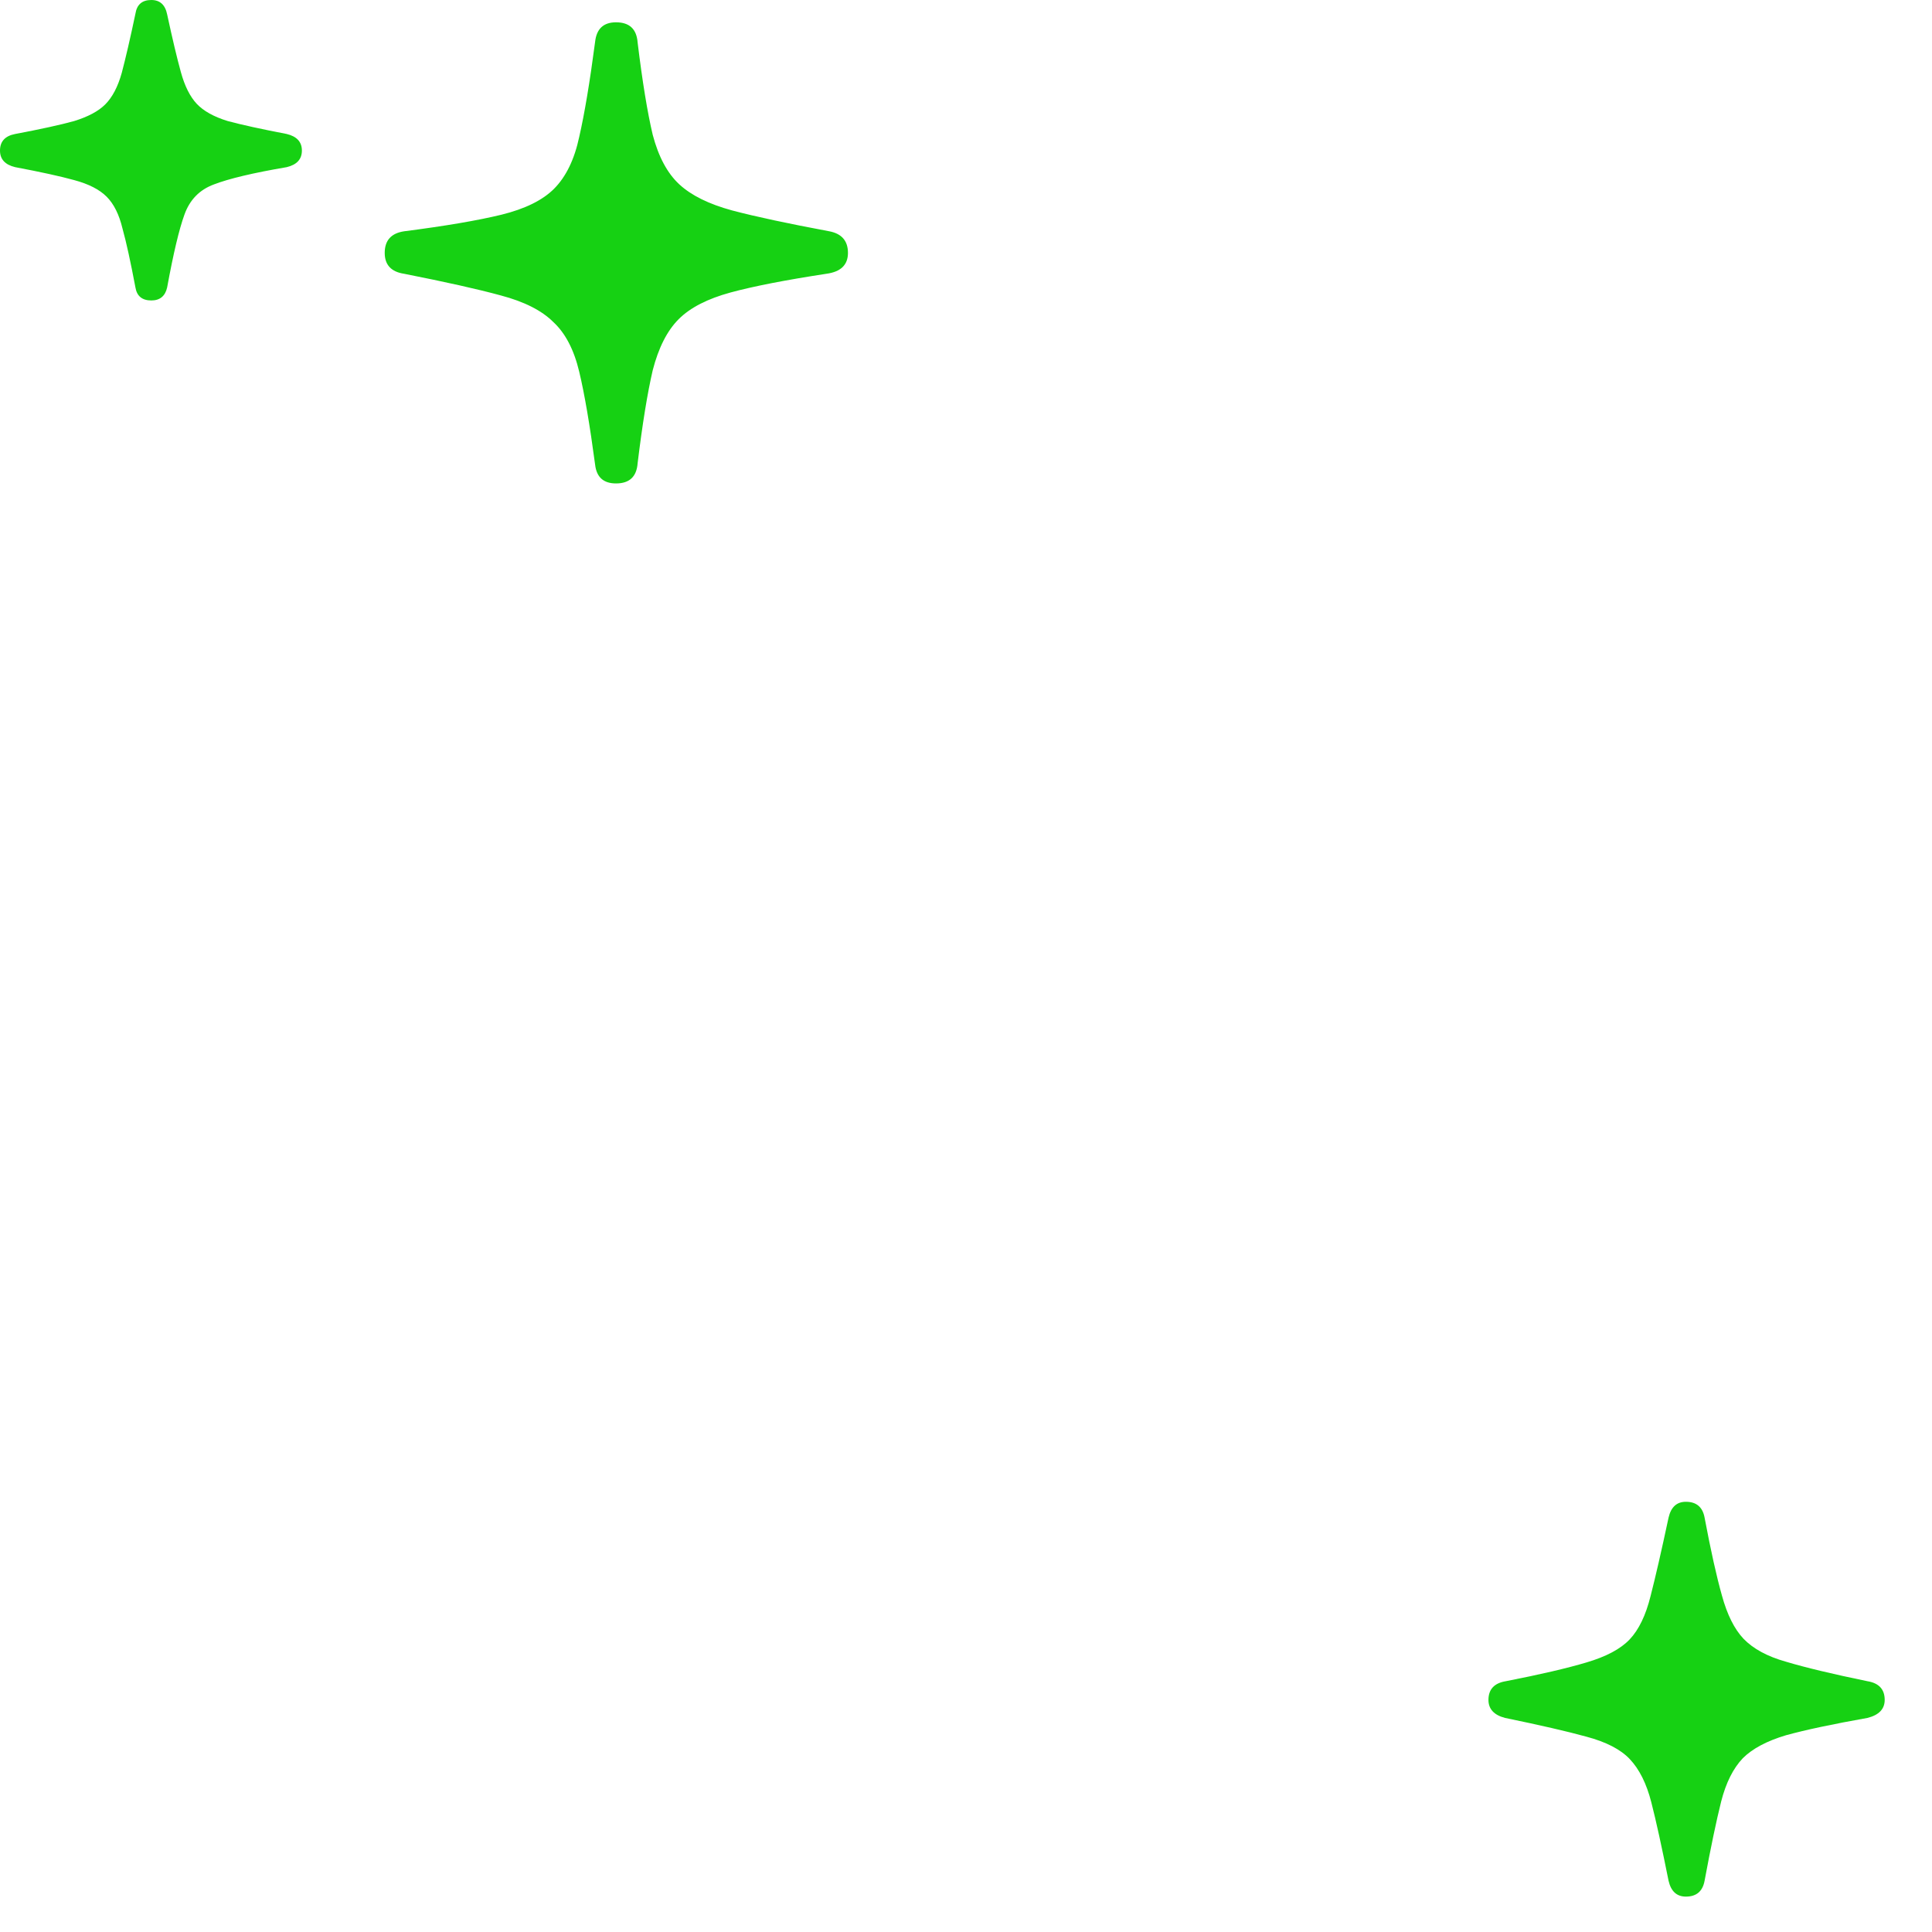 <svg width="31" height="31" viewBox="0 0 31 31" fill="none" xmlns="http://www.w3.org/2000/svg">
<path d="M9.884 7.757C10.1 7.757 10.215 7.649 10.231 7.433C10.308 6.801 10.389 6.304 10.473 5.942C10.566 5.58 10.705 5.306 10.89 5.121C11.075 4.936 11.352 4.794 11.722 4.693C12.092 4.593 12.604 4.493 13.259 4.393C13.491 4.362 13.606 4.25 13.606 4.058C13.606 3.865 13.506 3.749 13.306 3.711C12.643 3.587 12.123 3.476 11.745 3.376C11.375 3.275 11.094 3.137 10.901 2.959C10.709 2.782 10.566 2.516 10.473 2.162C10.389 1.807 10.308 1.314 10.231 0.682C10.215 0.466 10.1 0.358 9.884 0.358C9.684 0.358 9.572 0.462 9.549 0.67C9.464 1.318 9.379 1.826 9.294 2.196C9.217 2.559 9.082 2.836 8.89 3.029C8.705 3.214 8.423 3.352 8.046 3.445C7.668 3.537 7.148 3.626 6.485 3.711C6.277 3.742 6.173 3.857 6.173 4.058C6.173 4.25 6.277 4.362 6.485 4.393C7.148 4.524 7.664 4.639 8.034 4.74C8.412 4.84 8.693 4.982 8.878 5.167C9.071 5.345 9.21 5.611 9.294 5.965C9.379 6.32 9.464 6.817 9.549 7.456C9.572 7.657 9.684 7.757 9.884 7.757ZM2.428 4.821C2.566 4.821 2.651 4.751 2.682 4.612C2.782 4.065 2.875 3.676 2.959 3.445C3.044 3.206 3.202 3.044 3.433 2.959C3.672 2.867 4.061 2.774 4.601 2.682C4.763 2.643 4.844 2.555 4.844 2.416C4.844 2.277 4.763 2.189 4.601 2.15C4.2 2.073 3.884 2.004 3.653 1.942C3.429 1.873 3.264 1.78 3.156 1.665C3.048 1.549 2.963 1.379 2.902 1.156C2.84 0.933 2.767 0.624 2.682 0.231C2.651 0.077 2.566 0 2.428 0C2.281 0 2.196 0.073 2.173 0.22C2.089 0.62 2.015 0.936 1.954 1.168C1.892 1.391 1.803 1.561 1.688 1.676C1.58 1.784 1.414 1.873 1.191 1.942C0.967 2.004 0.651 2.073 0.243 2.15C0.081 2.181 0 2.27 0 2.416C0 2.555 0.081 2.643 0.243 2.682C0.651 2.759 0.967 2.828 1.191 2.89C1.422 2.952 1.595 3.04 1.711 3.156C1.827 3.272 1.911 3.441 1.965 3.665C2.027 3.888 2.096 4.204 2.173 4.612C2.196 4.751 2.281 4.821 2.428 4.821ZM27.051 30.432C27.22 30.432 27.32 30.347 27.351 30.178C27.451 29.638 27.54 29.214 27.617 28.906C27.694 28.605 27.81 28.374 27.964 28.212C28.118 28.058 28.349 27.935 28.657 27.843C28.966 27.758 29.401 27.665 29.964 27.565C30.149 27.519 30.241 27.422 30.241 27.276C30.241 27.107 30.149 27.006 29.964 26.976C29.401 26.86 28.966 26.756 28.657 26.663C28.357 26.579 28.13 26.455 27.975 26.294C27.829 26.139 27.713 25.908 27.629 25.6C27.544 25.299 27.451 24.883 27.351 24.351C27.32 24.182 27.22 24.097 27.051 24.097C26.904 24.097 26.812 24.182 26.773 24.351C26.658 24.891 26.561 25.311 26.484 25.611C26.407 25.92 26.295 26.151 26.149 26.305C26.003 26.459 25.771 26.582 25.455 26.675C25.147 26.767 24.715 26.868 24.161 26.976C23.976 27.006 23.883 27.107 23.883 27.276C23.883 27.422 23.972 27.519 24.149 27.565C24.712 27.681 25.147 27.781 25.455 27.866C25.771 27.95 26.003 28.07 26.149 28.224C26.303 28.386 26.419 28.617 26.496 28.918C26.573 29.218 26.665 29.638 26.773 30.178C26.812 30.347 26.904 30.432 27.051 30.432Z" fill="#16D113"/>
</svg>
